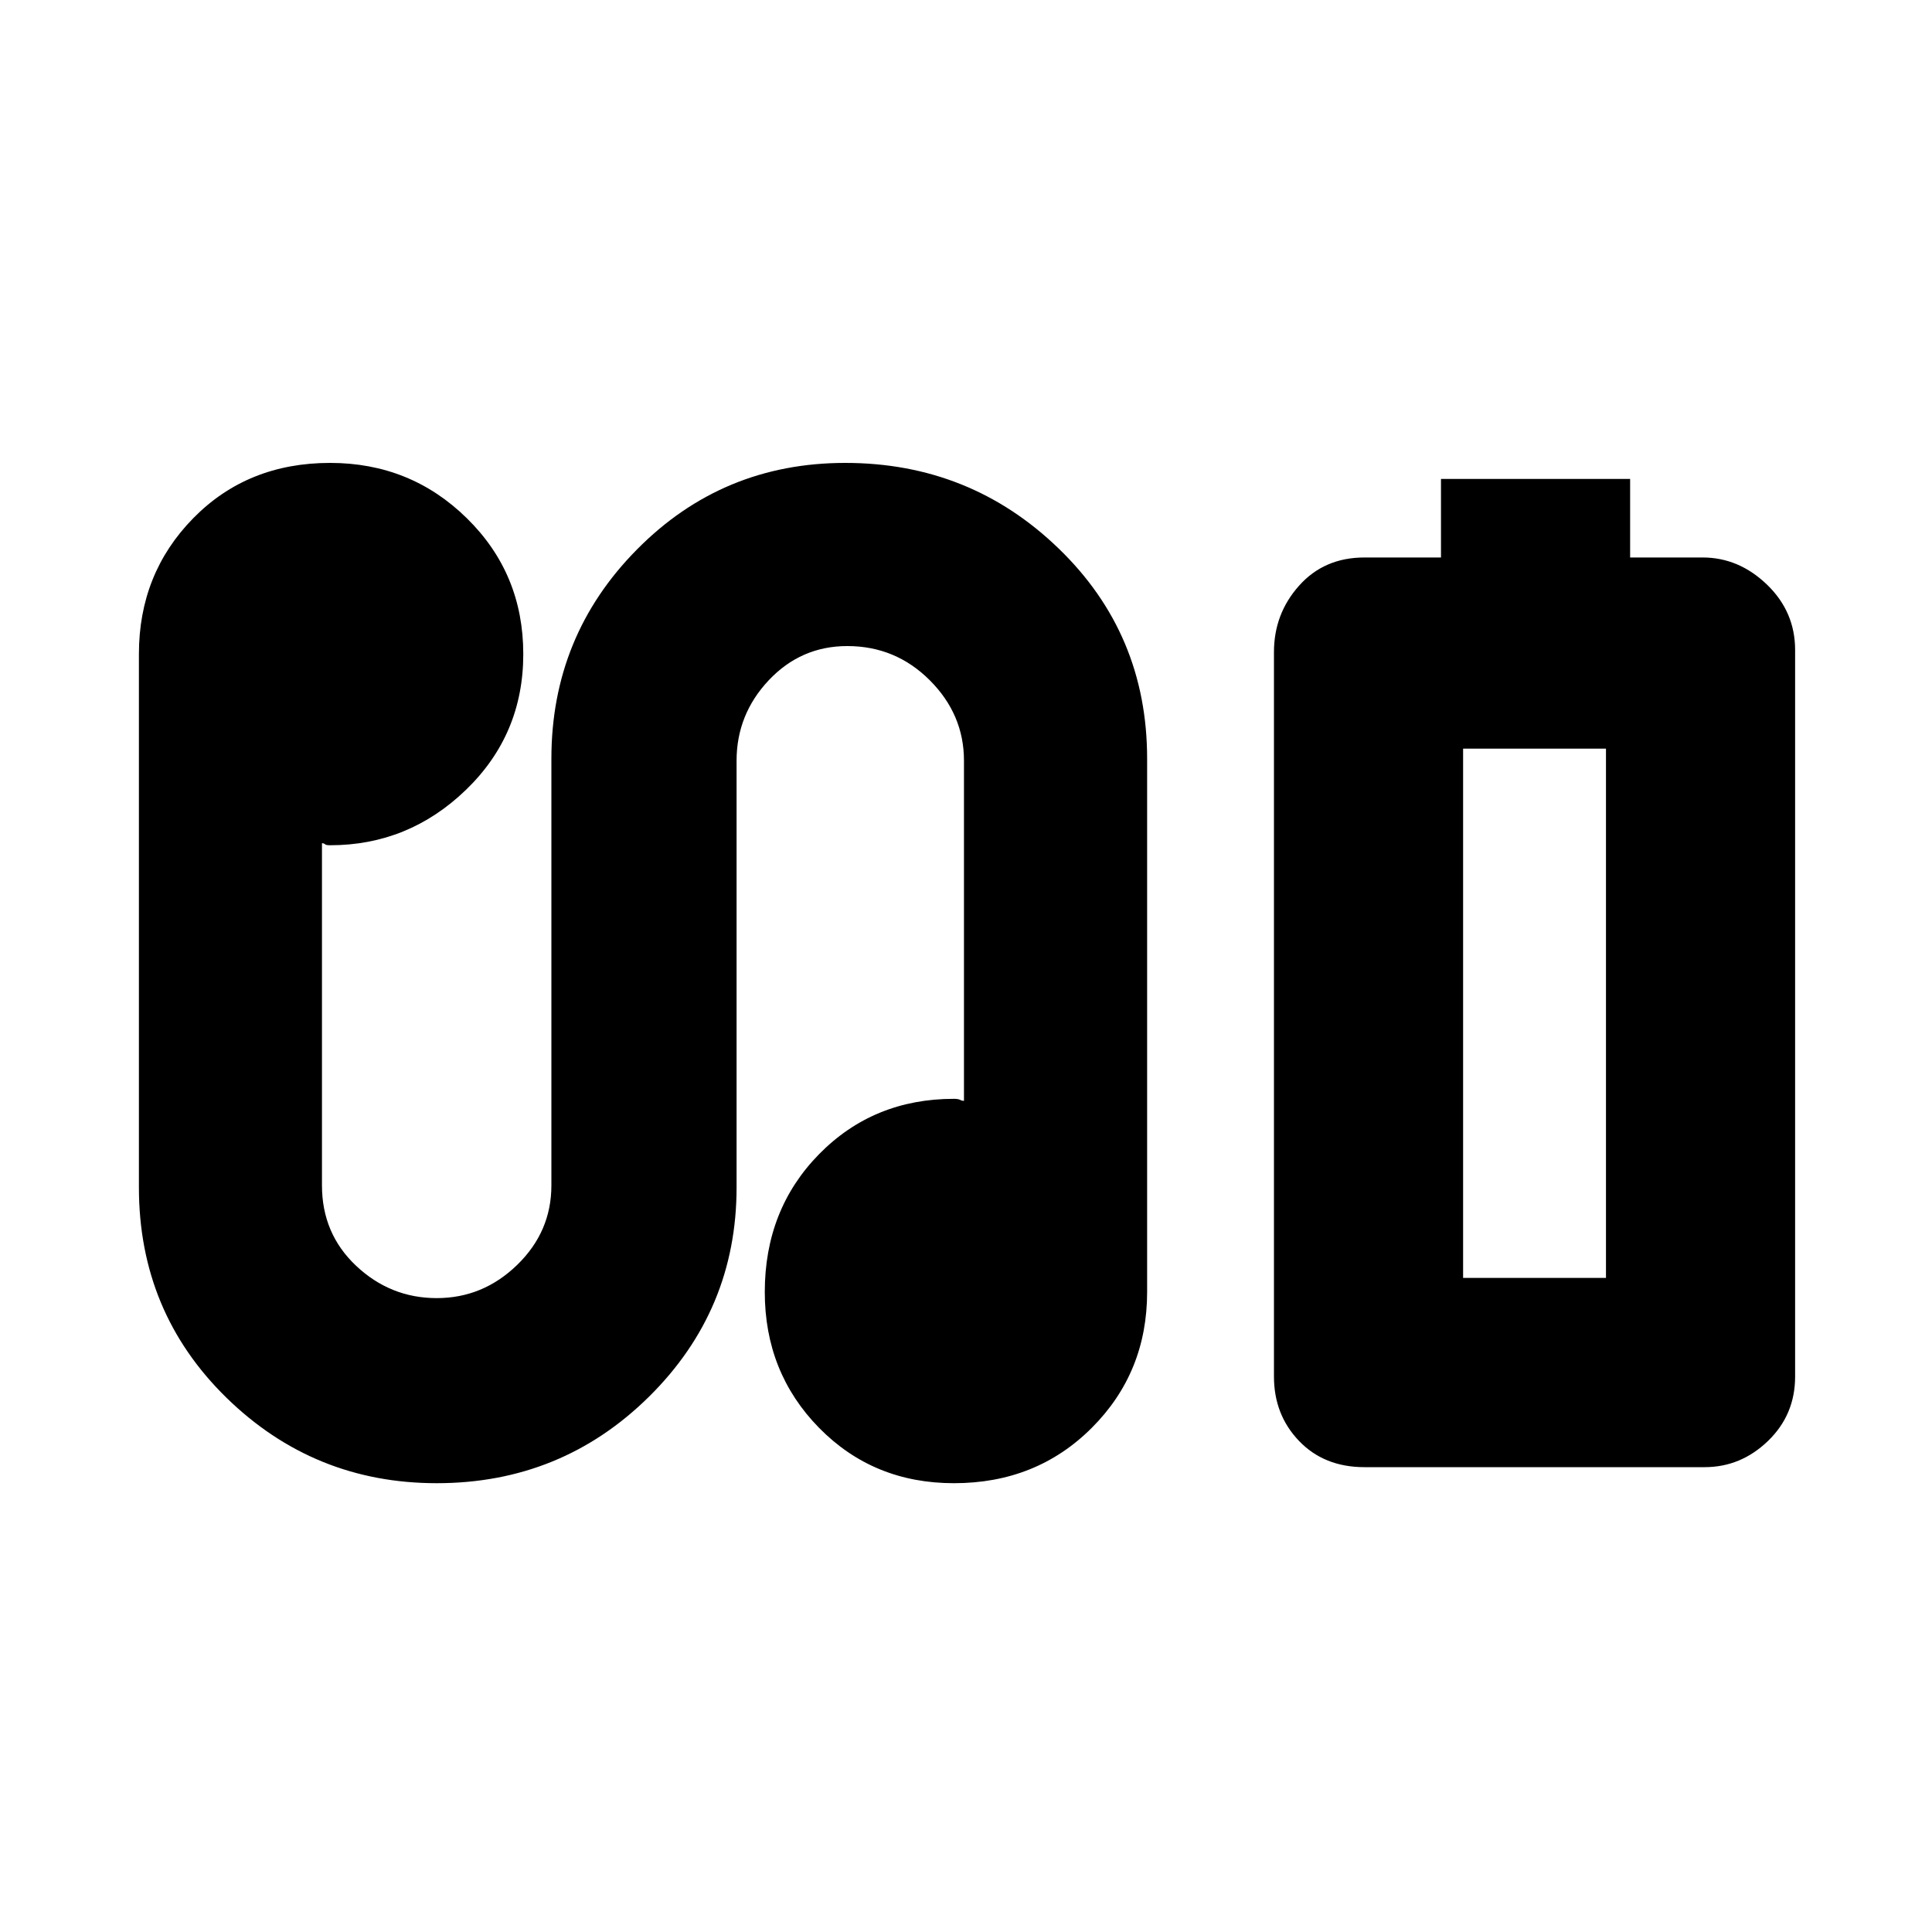 <svg xmlns="http://www.w3.org/2000/svg" height="20" width="20"><path d="M14.917 5.771v-.813h1.958v.813h.75q.375 0 .667.281.291.281.291.677v7.521q0 .396-.281.667t-.656.271h-3.521q-.417 0-.677-.271-.26-.271-.26-.667v-7.5q0-.396.26-.687.26-.292.677-.292Zm.229 7.458h1.479-1.479ZM4.521 15.354q-1.271 0-2.177-.885-.906-.886-.906-2.177V6.771q0-.833.562-1.406t1.417-.573q.833 0 1.416.573.584.573.584 1.406t-.594 1.406q-.594.573-1.406.573-.042 0-.052-.01-.011-.011-.032-.011v3.542q0 .5.354.833.355.334.834.334t.833-.344q.354-.344.354-.823V7.854q0-1.271.886-2.166.885-.896 2.156-.896 1.292 0 2.208.885.917.885.917 2.177v5.521q0 .833-.573 1.406t-1.427.573q-.833 0-1.396-.573-.562-.573-.562-1.406 0-.854.562-1.427.563-.573 1.396-.573.042 0 .063.01.02.011.041.011V7.875q0-.479-.354-.833t-.854-.354q-.479 0-.813.354-.333.354-.333.833v4.417q0 1.27-.906 2.166-.907.896-2.198.896Zm10.625-2.125h1.479V7.75h-1.479Z"/></svg>